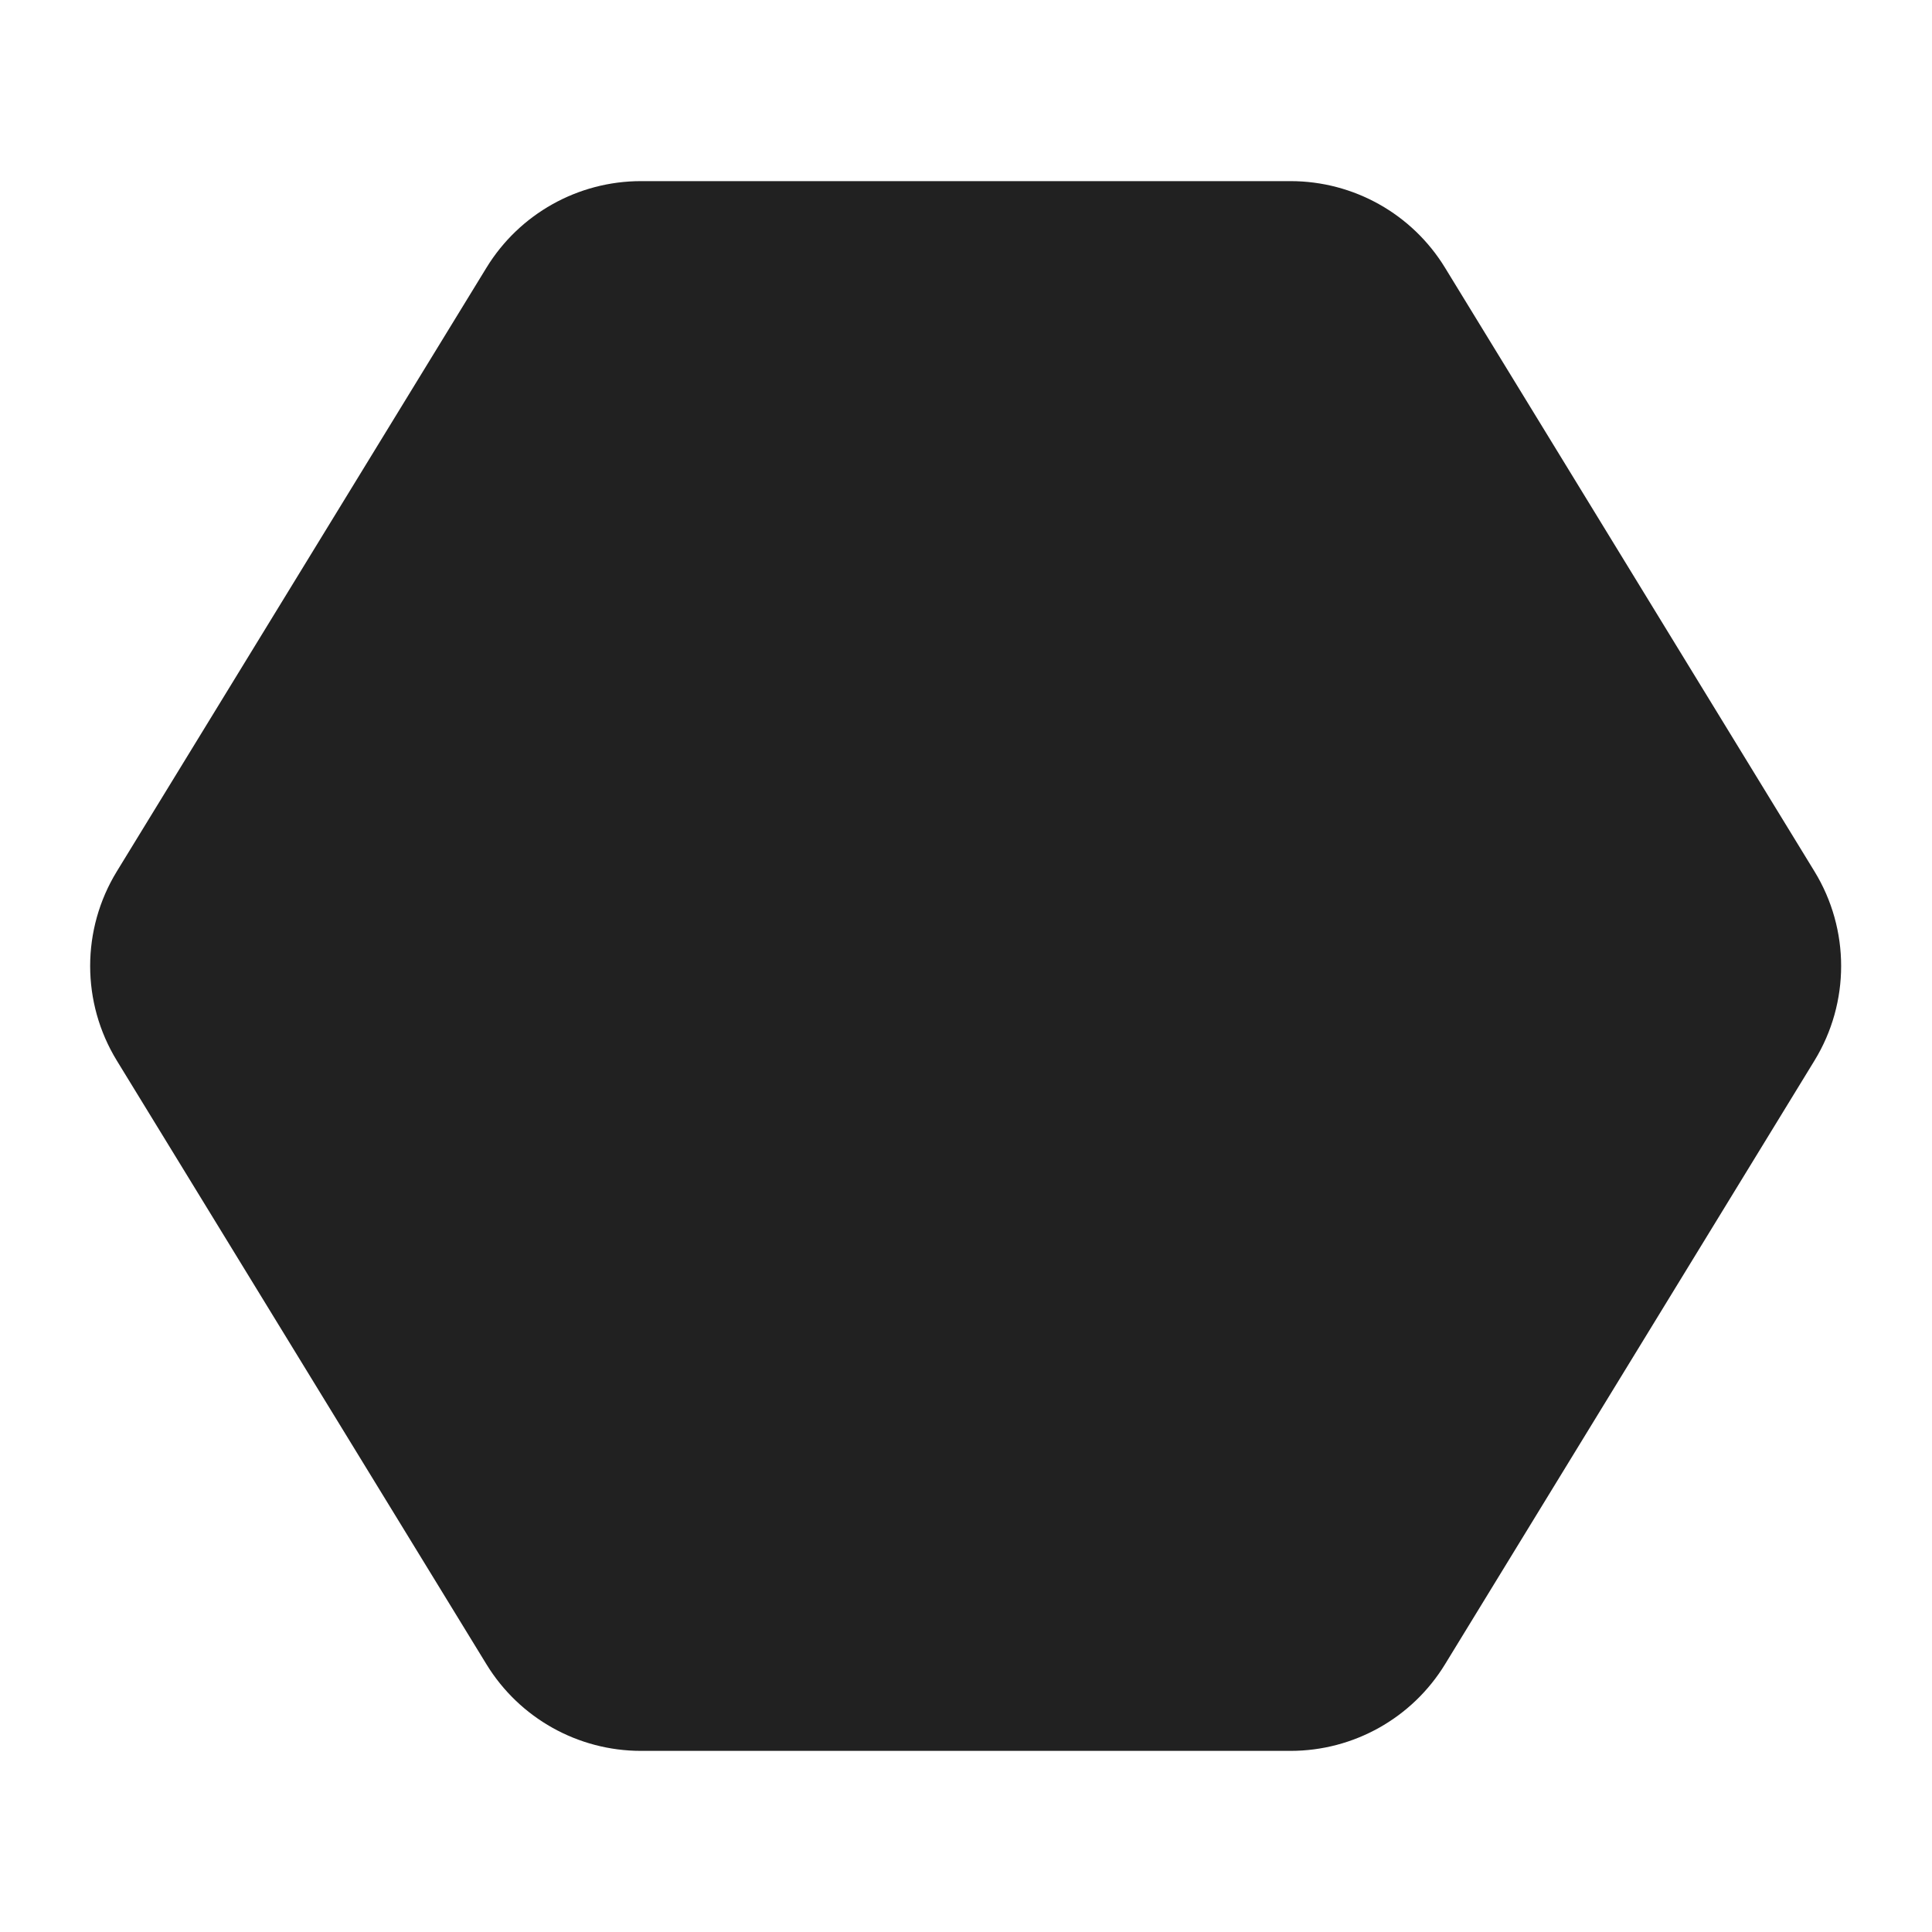 <svg width="32" height="32" viewBox="0 0 32 32" fill="none" xmlns="http://www.w3.org/2000/svg">
<path d="M10.617 3C9.572 3 8.603 3.543 8.058 4.433L1.935 14.433C1.346 15.395 1.346 16.605 1.935 17.567L8.058 27.567C8.603 28.457 9.572 29 10.617 29H21.375C22.42 29 23.389 28.457 23.934 27.566L30.054 17.566C30.642 16.605 30.642 15.395 30.054 14.434L23.934 4.434C23.389 3.543 22.42 3 21.375 3H10.617Z" fill="#212121"/>
</svg>
